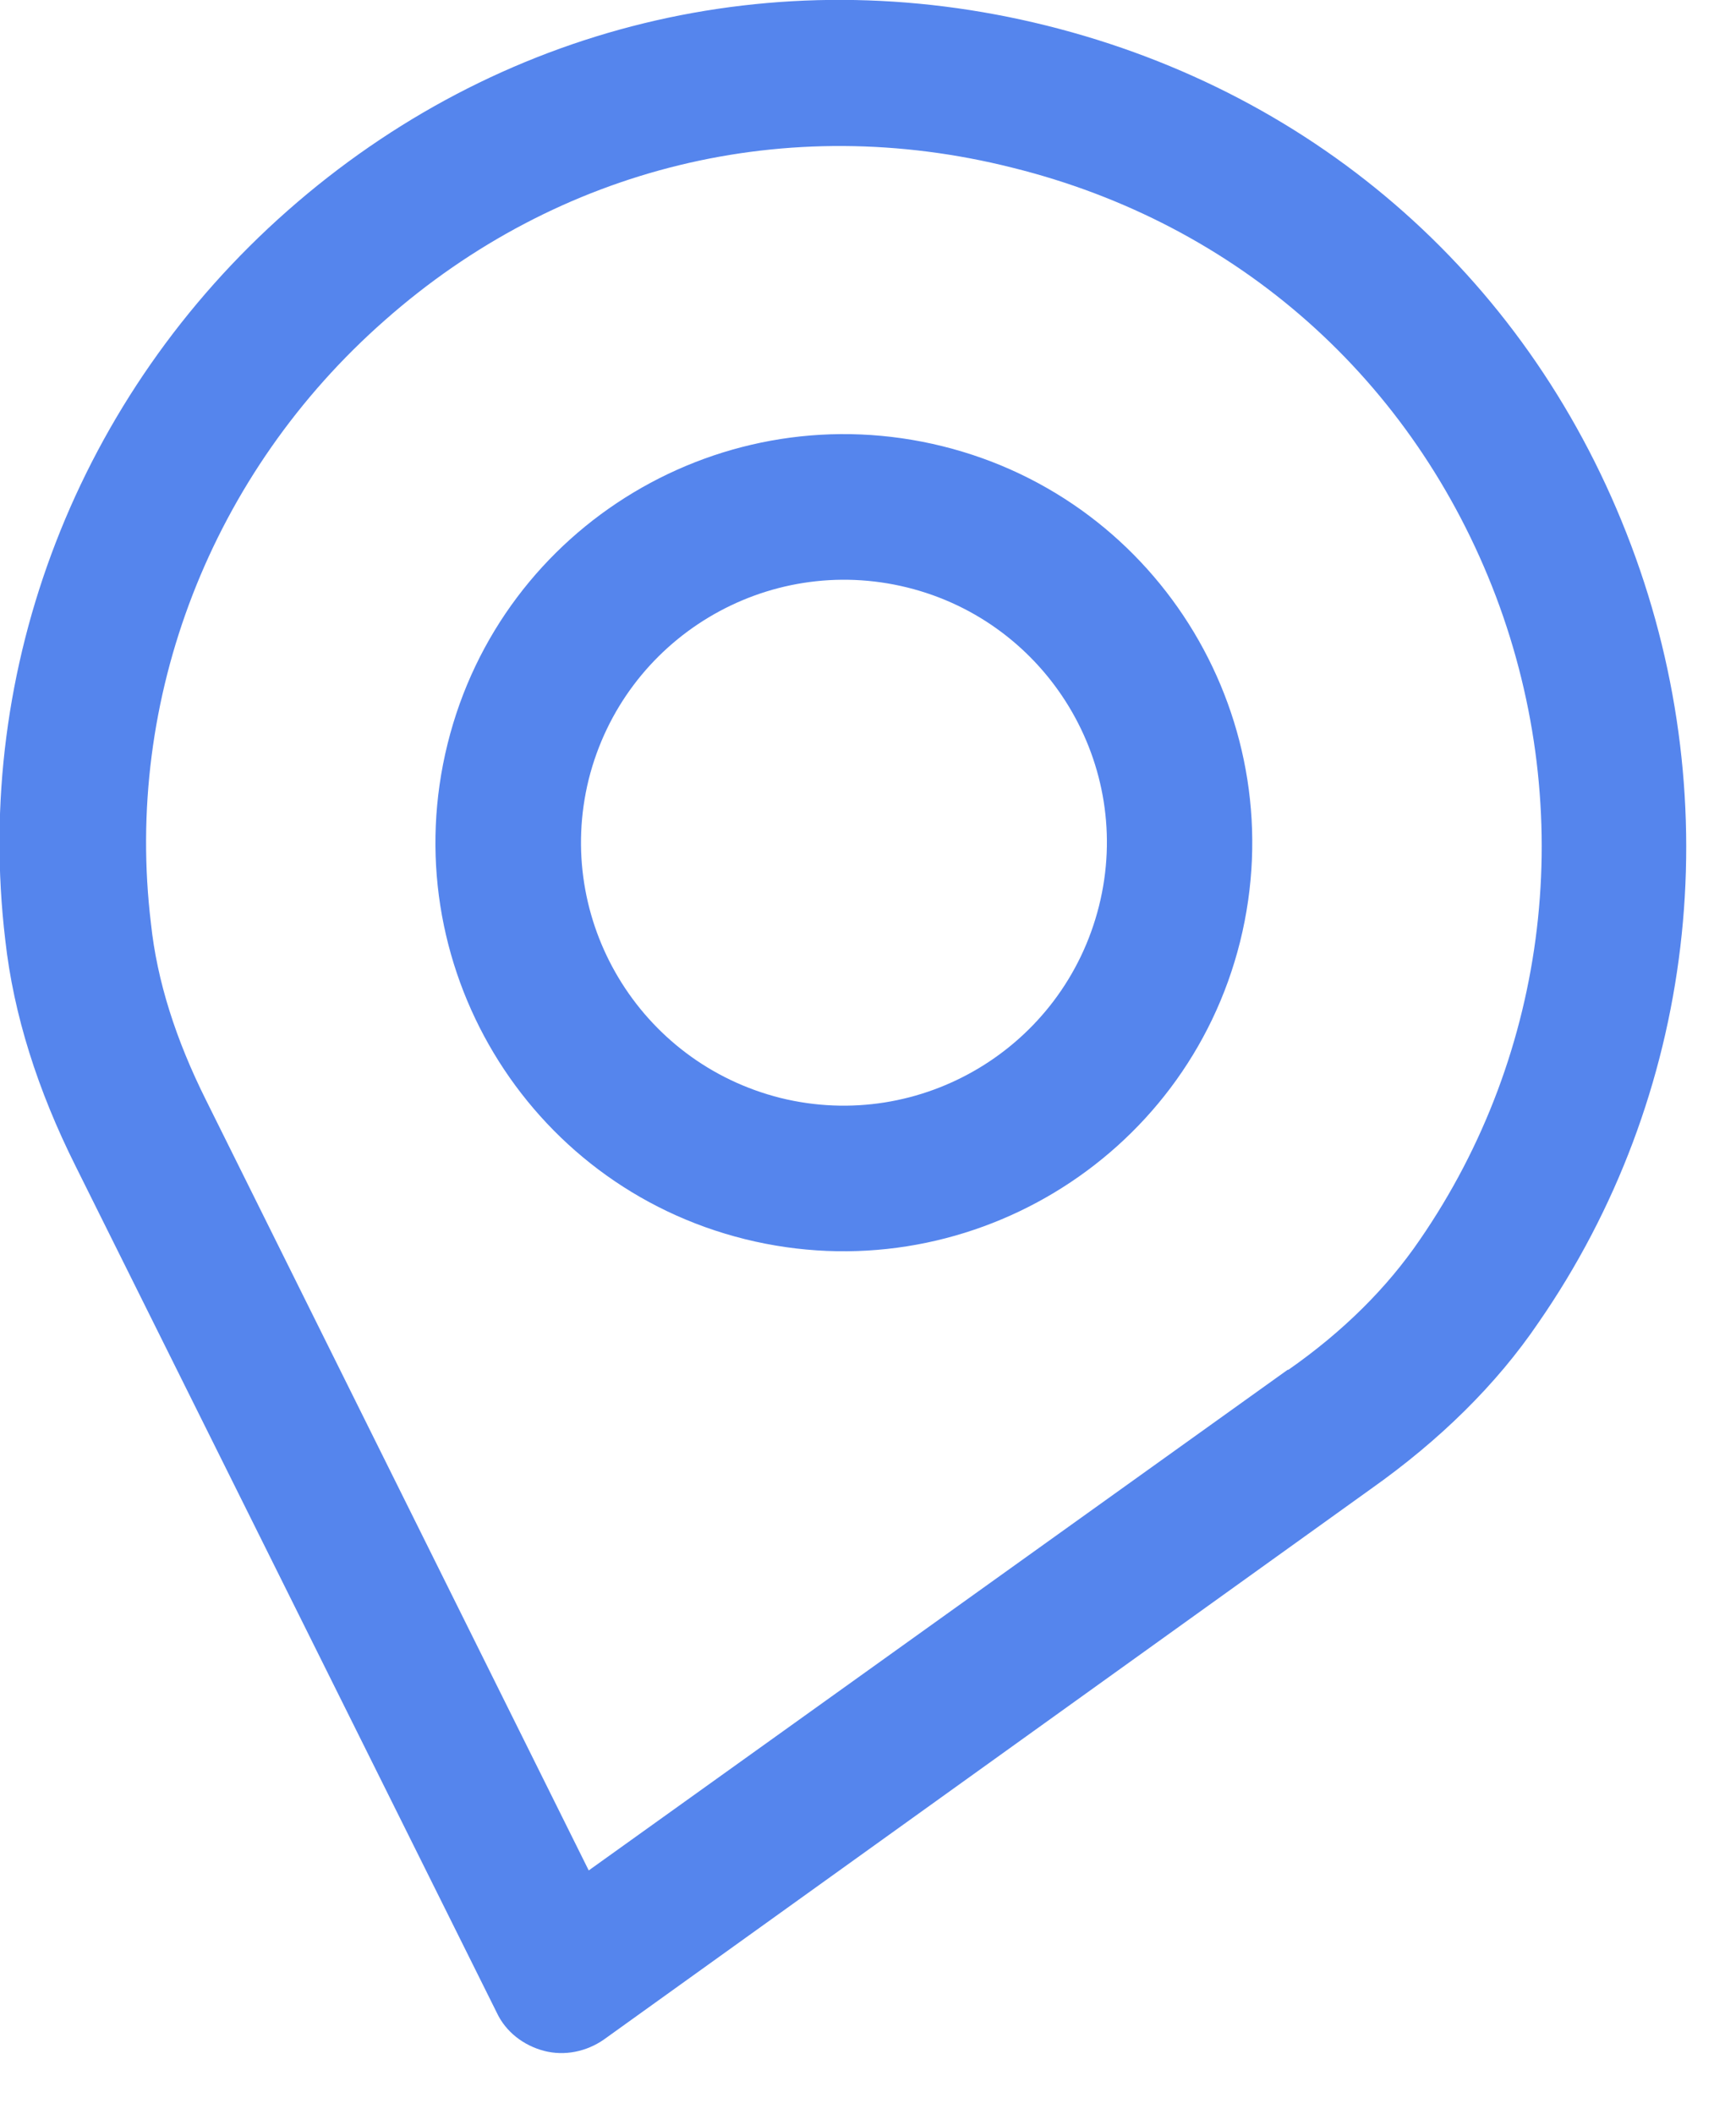 <svg width="23" height="28" viewBox="0 0 23 28" fill="none" xmlns="http://www.w3.org/2000/svg">
<g clip-path="url(#clip0)">
<path d="M13.41 2.22C10.43 1.47 7.4 2.21 5.1 4.24C2.8 6.26 1.64 9.25 2 12.23C2.08 12.99 2.33 13.77 2.73 14.57L7.8 24.77L17.06 18.14C17.06 18.14 17.06 18.14 17.07 18.14C17.8 17.63 18.38 17.05 18.81 16.42C20.52 13.94 20.9 10.76 19.82 7.9C18.73 5.03 16.4 2.96 13.41 2.22ZM7.21 27.16C6.94 27.09 6.7 26.91 6.58 26.65L1 15.44C0.5 14.44 0.18 13.44 0.07 12.45C-0.36 8.84 1.04 5.23 3.81 2.79C6.59 0.34 10.26 -0.56 13.87 0.34C17.48 1.24 20.3 3.74 21.61 7.22C22.91 10.67 22.46 14.52 20.38 17.52C19.83 18.33 19.08 19.07 18.16 19.72L8 27.01C7.77 27.17 7.48 27.23 7.21 27.16Z" fill="#5585ED"/>
<path d="M12.02 7.78C10.16 7.32 8.27 8.45 7.8 10.32C7.34 12.18 8.47 14.07 10.34 14.54C12.2 15 14.09 13.87 14.56 12C15.03 10.13 13.88 8.24 12.02 7.78ZM9.87 16.41C6.97 15.69 5.21 12.75 5.93 9.85C6.65 6.95 9.59 5.19 12.49 5.91C15.39 6.63 17.15 9.57 16.43 12.47C15.71 15.36 12.77 17.13 9.87 16.41Z" fill="#5585ED"/>
</g>
<defs>
<clipPath id="clip0">
<rect width="22.35" height="27.19" fill="white"/>
</clipPath>
</defs>
</svg>
